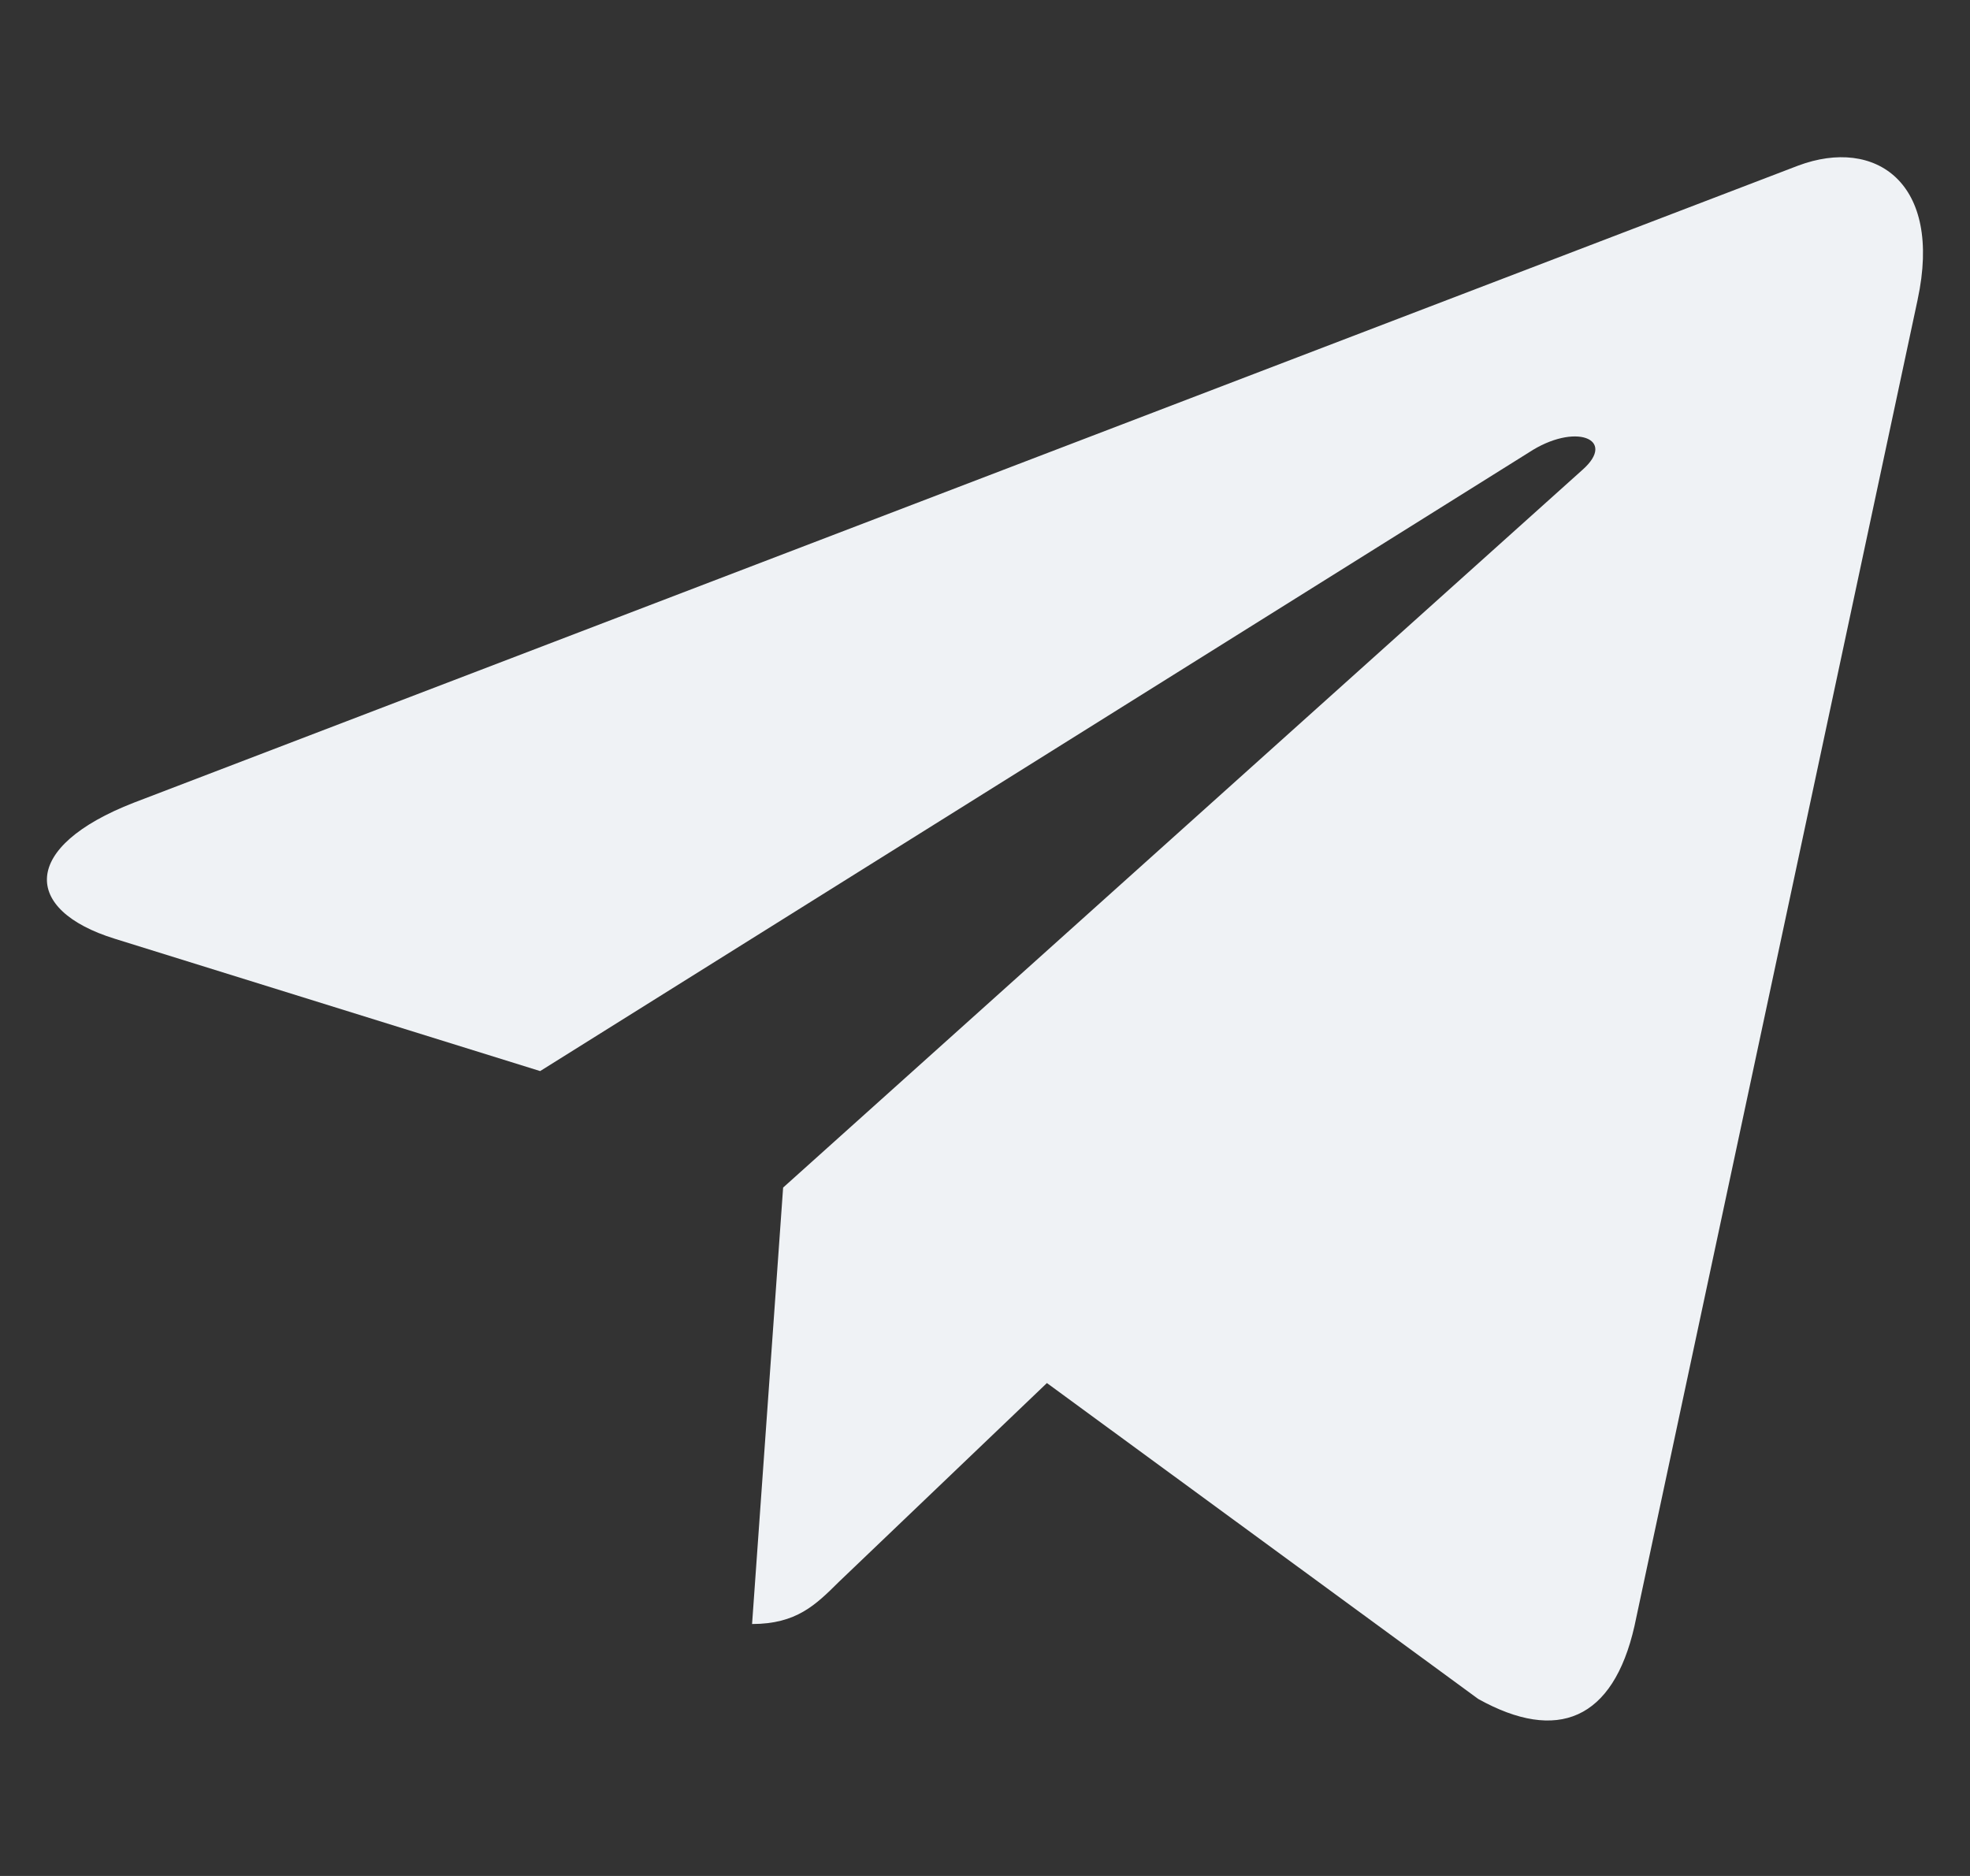 <svg width="21" height="20" viewBox="0 0 21 20" fill="none" xmlns="http://www.w3.org/2000/svg">
<rect x="0" y="0" width="21" height="20" fill="#333333" stroke="none"/>
<g clip-path="url(#clip0_1_269)">
<path d="M8.348 12.661L8.017 17.314C8.49 17.314 8.695 17.11 8.941 16.866L11.16 14.745L15.758 18.113C16.602 18.583 17.196 18.335 17.423 17.337L20.442 3.194L20.442 3.193C20.71 1.946 19.992 1.459 19.17 1.765L1.428 8.557C0.218 9.027 0.236 9.702 1.223 10.008L5.758 11.419L16.294 4.826C16.79 4.498 17.241 4.68 16.87 5.008L8.348 12.661Z" fill="#EFF2F5"/>
</g>
<defs>
<clipPath id="clip0_1_269">
<rect width="20" height="20" fill="white" transform="translate(0.5 0.01)"/>
</clipPath>
</defs>
</svg>

